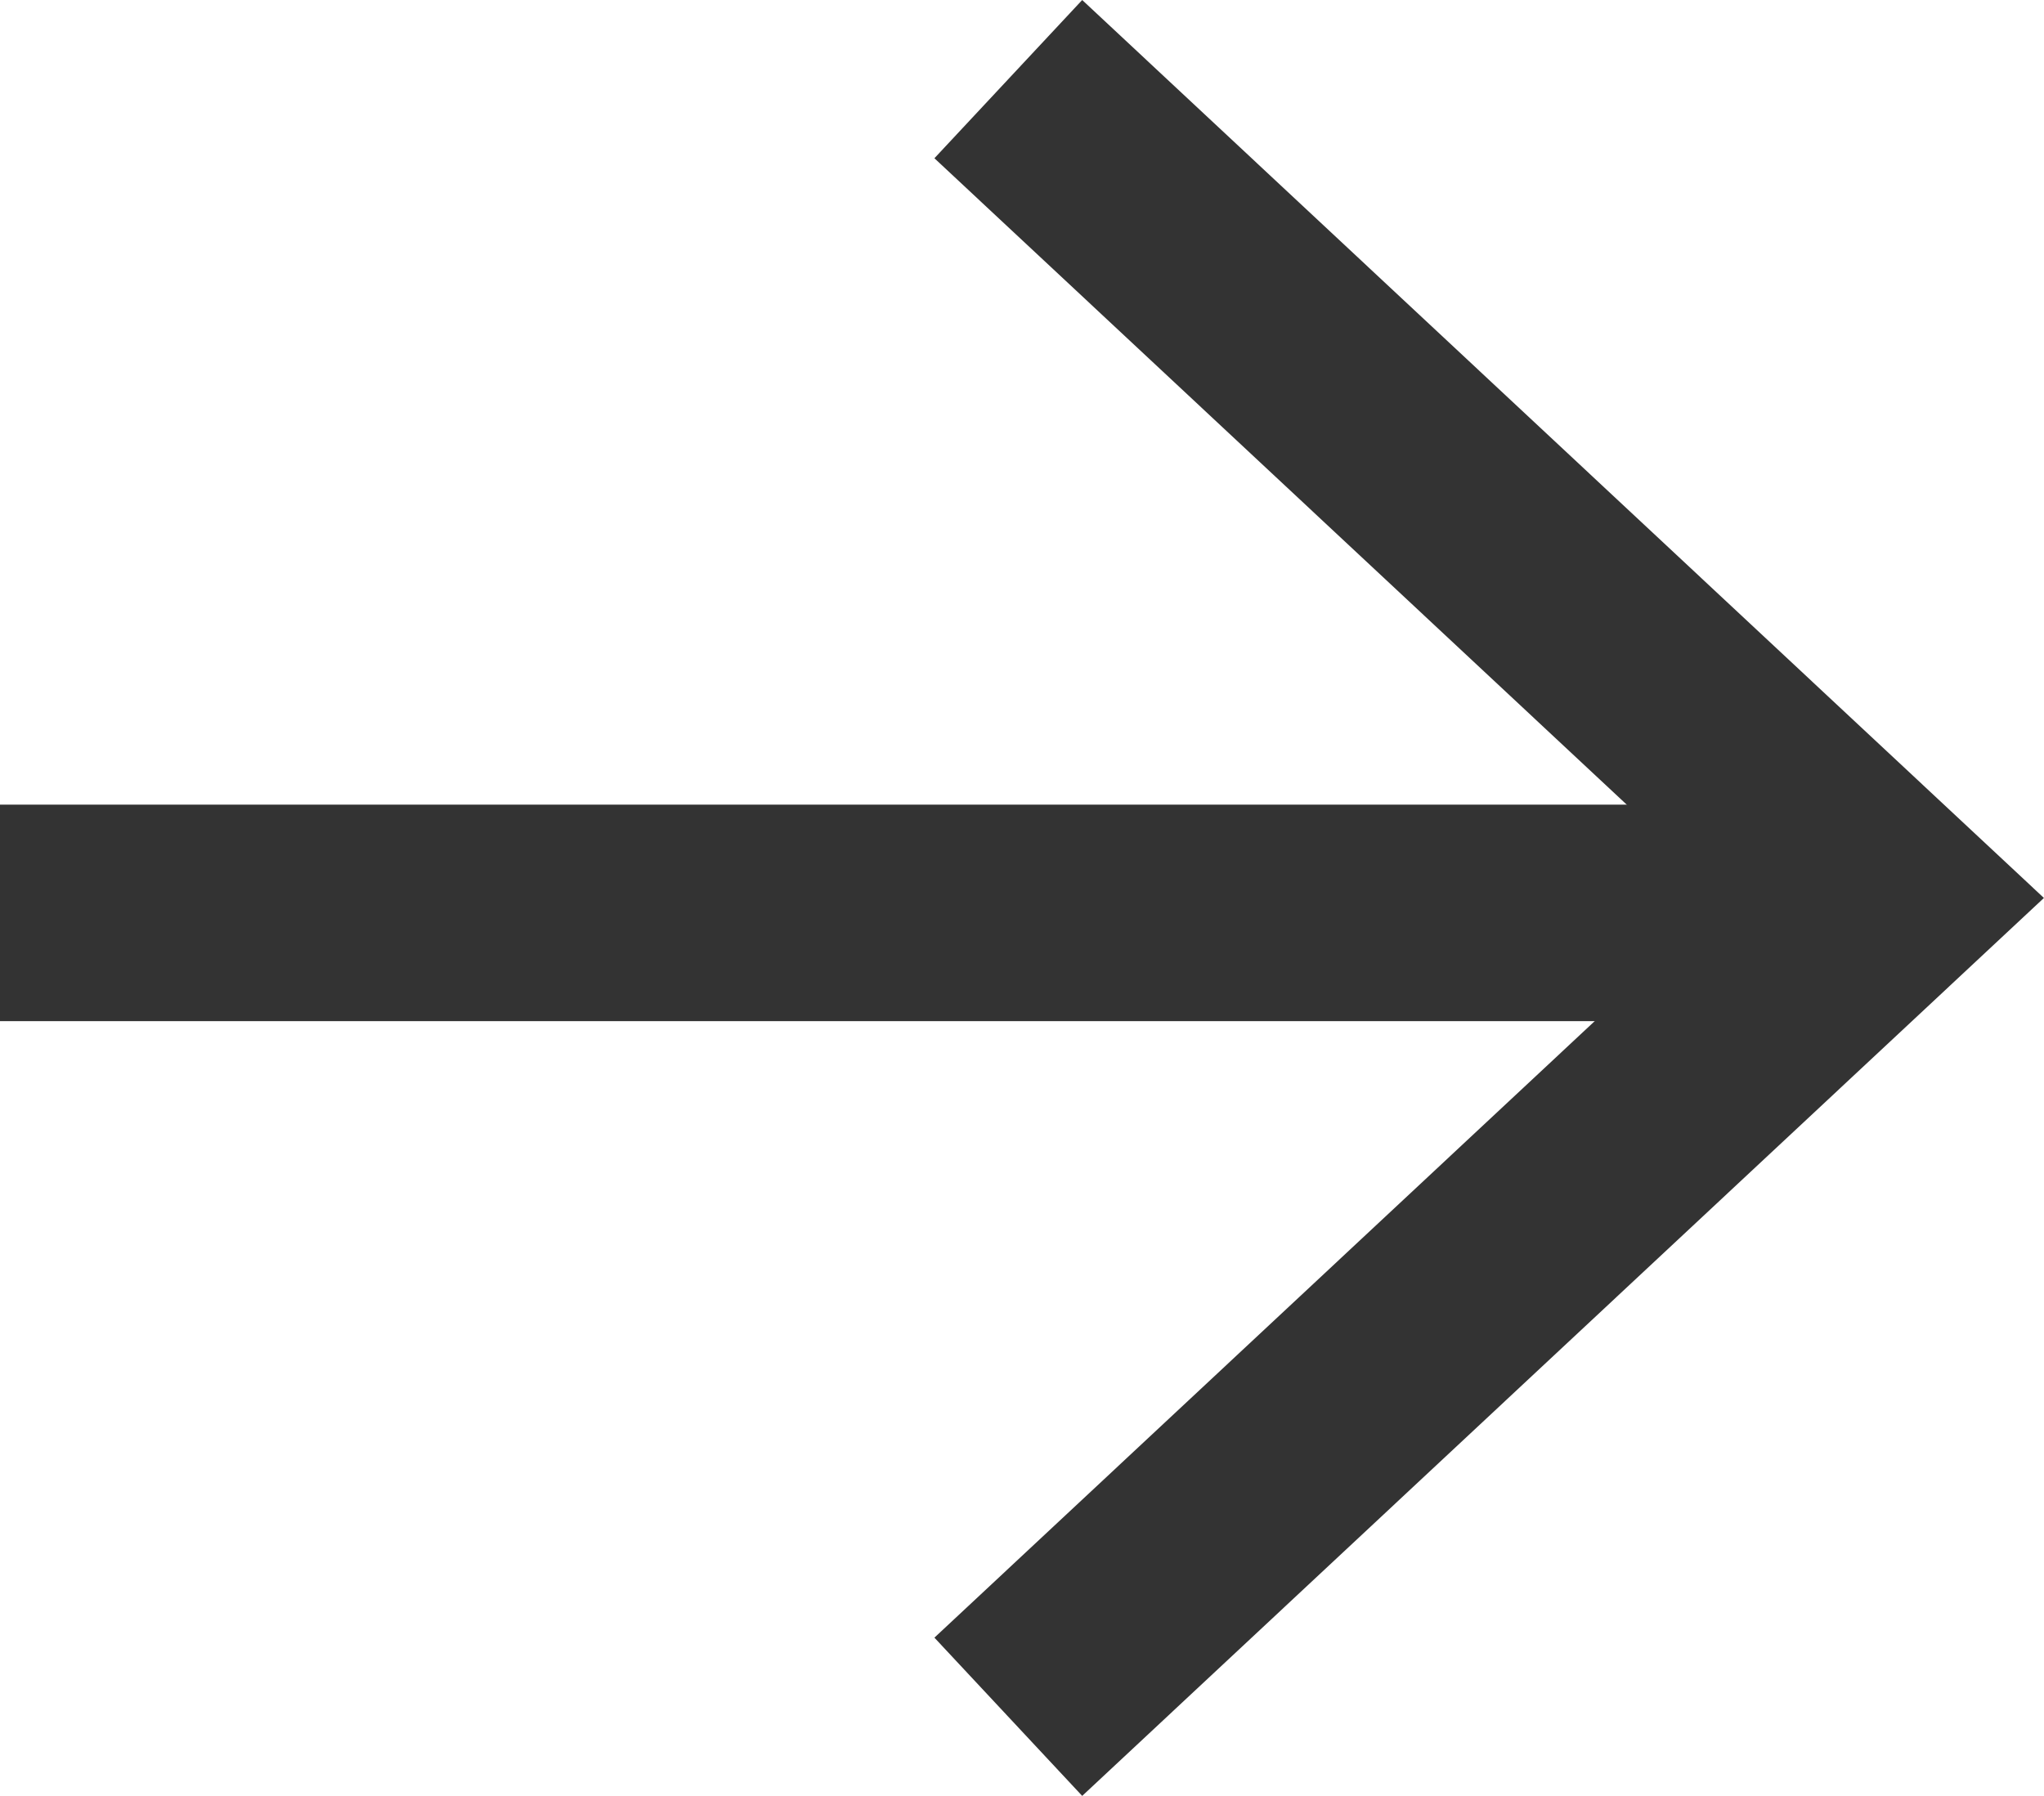 <svg xmlns="http://www.w3.org/2000/svg" width="18.879" height="16.59" viewBox="0 0 18.879 16.59"><defs><style>.a{fill:none;stroke:#333;stroke-width:2px;}</style></defs><g transform="translate(-680.55 -427.747)"><path class="a" d="M689.863,428.478l8.1,7.564-8.1,7.564"/><line class="a" x2="16.95" transform="translate(680.55 436.18)"/></g></svg>